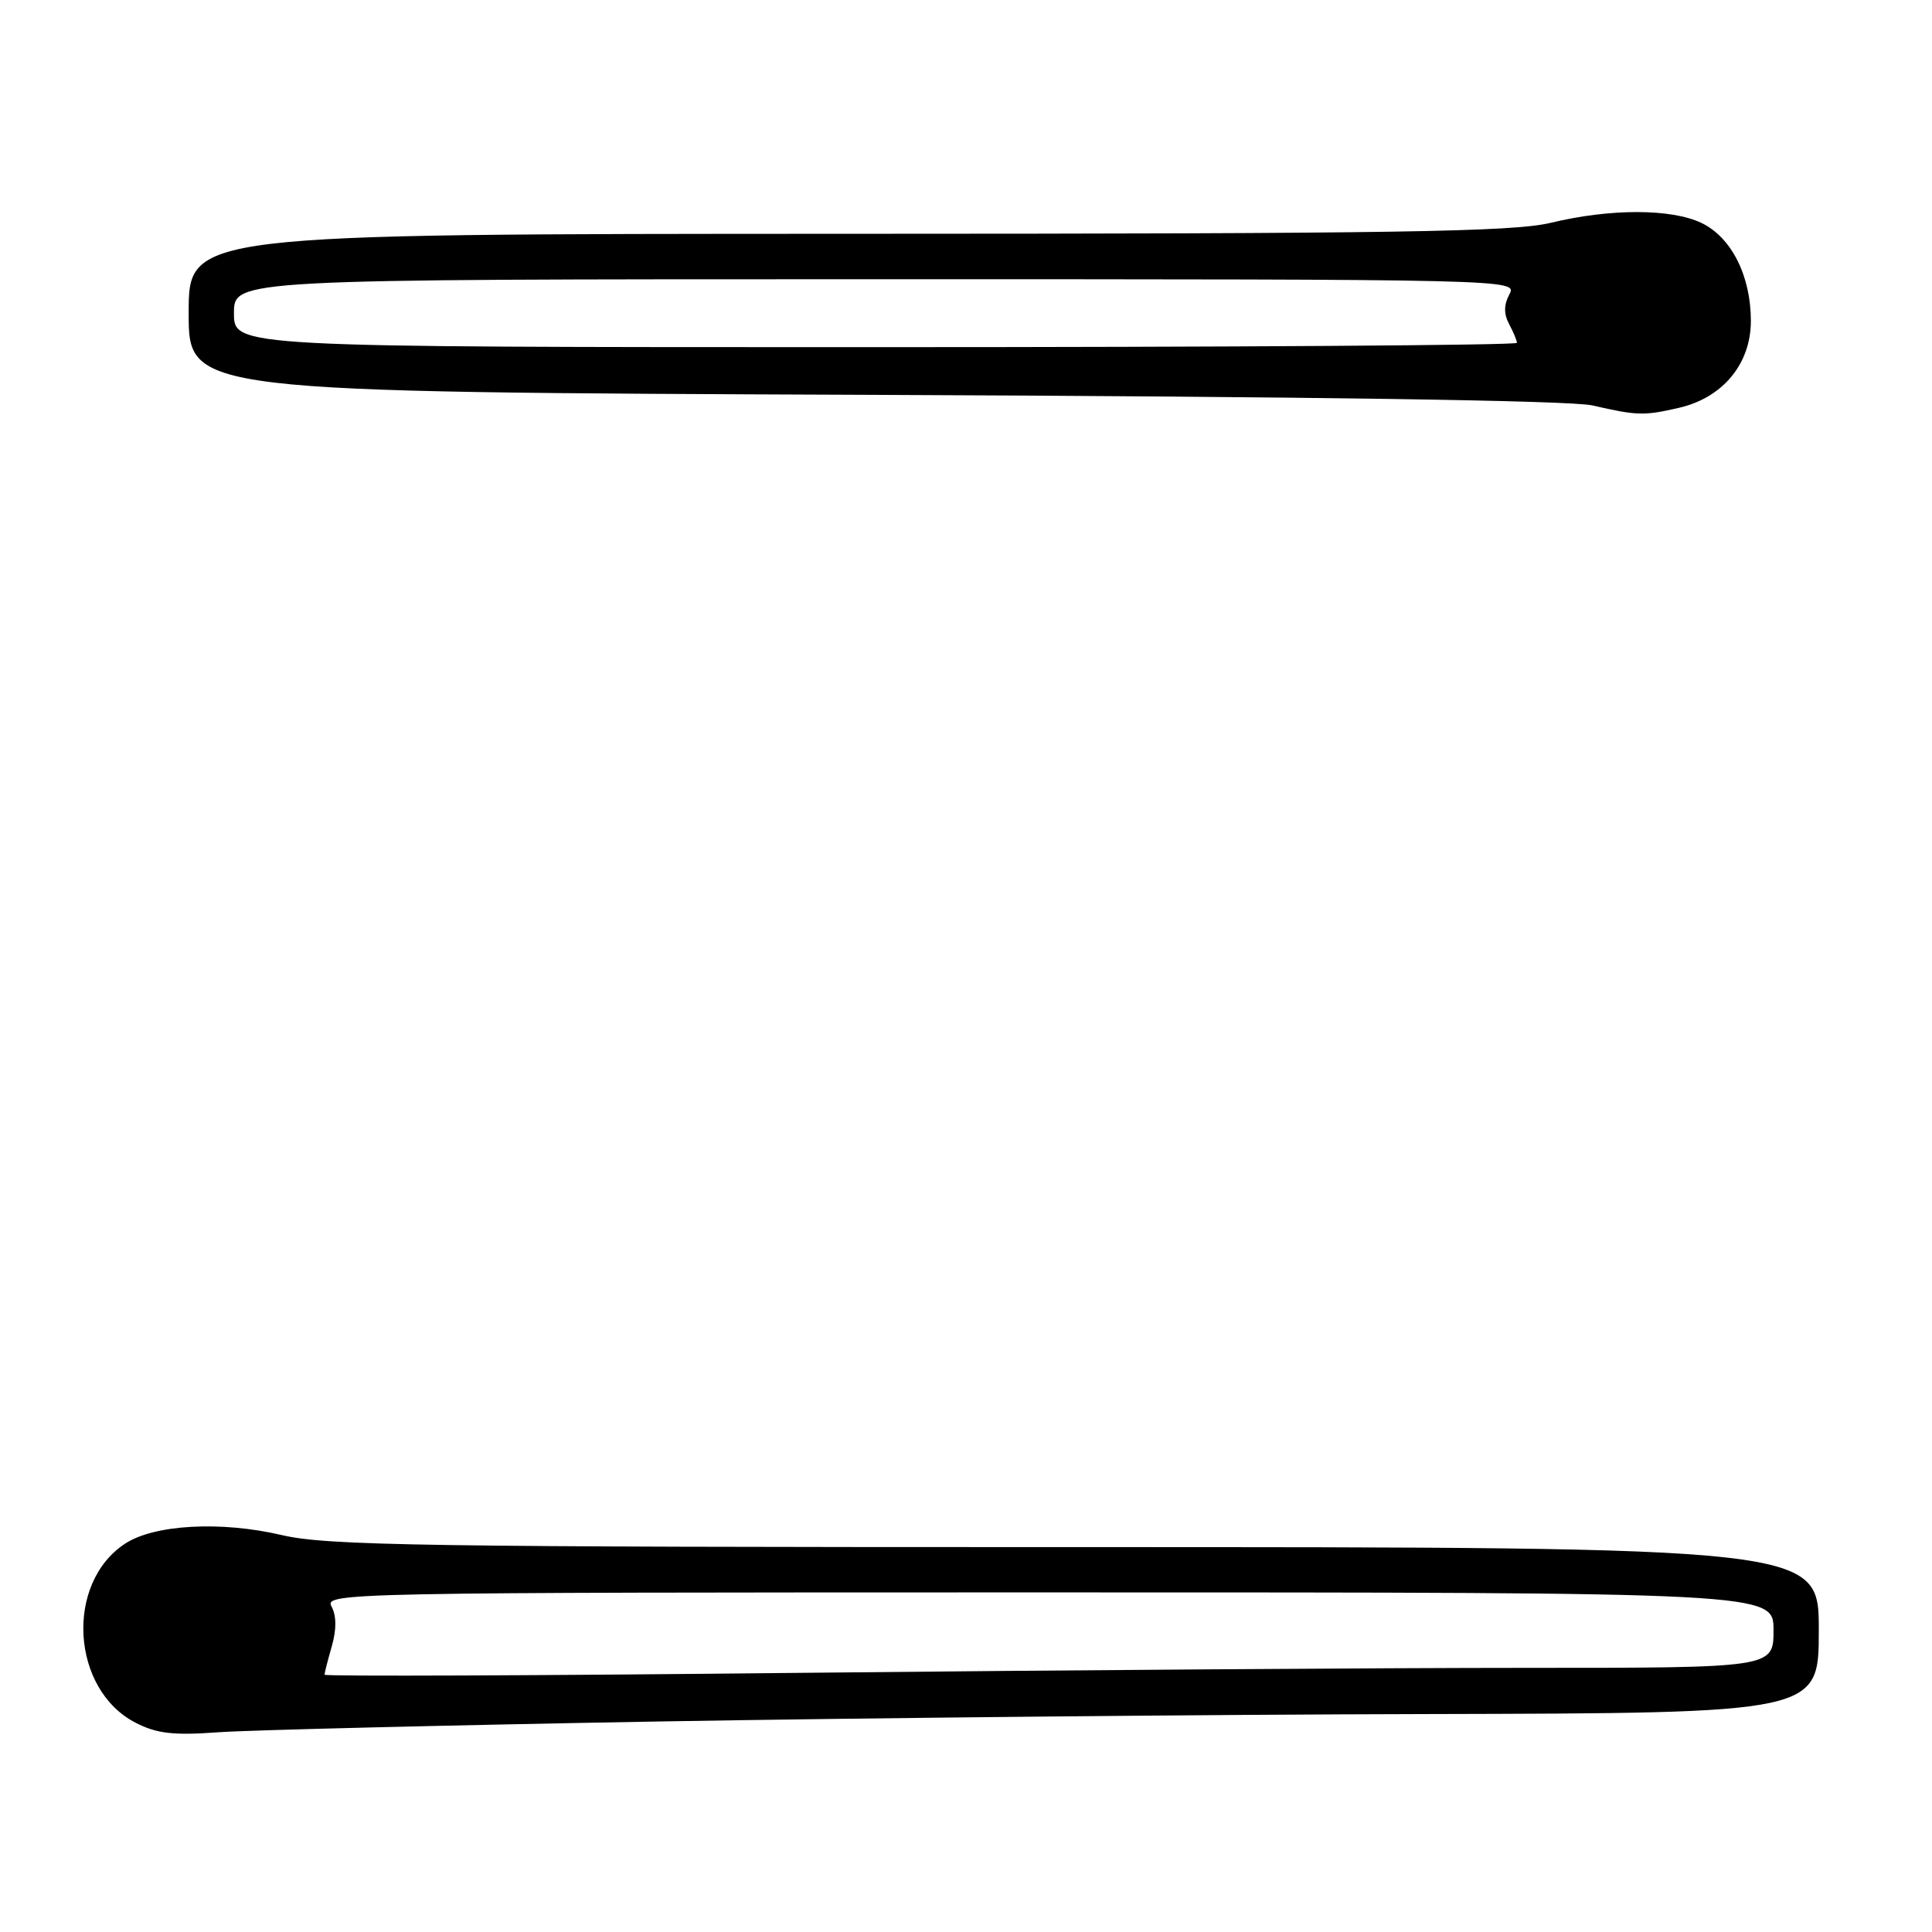 <?xml version="1.0" encoding="UTF-8" standalone="no"?>
<!DOCTYPE svg PUBLIC "-//W3C//DTD SVG 1.1//EN" "http://www.w3.org/Graphics/SVG/1.1/DTD/svg11.dtd" >
<svg xmlns="http://www.w3.org/2000/svg" xmlns:xlink="http://www.w3.org/1999/xlink" version="1.1" viewBox="0 0 256 256">
 <g >
 <path fill="currentColor"
d=" M 87.00 228.11 C 114.78 227.63 160.79 227.18 189.25 227.12 C 241.00 227.00 241.00 227.00 241.00 216.00 C 241.00 205.00 241.00 205.00 142.56 205.00 C 55.88 205.00 43.31 204.81 37.31 203.40 C 29.28 201.52 20.45 202.00 16.58 204.54 C 8.57 209.79 9.42 223.91 18.00 228.29 C 20.80 229.72 23.00 229.97 29.00 229.53 C 33.12 229.24 59.22 228.60 87.00 228.11 Z  M 222.50 54.03 C 228.29 52.69 232.00 48.20 232.00 42.52 C 232.00 36.54 229.41 31.42 225.43 29.53 C 221.41 27.63 213.37 27.62 205.50 29.52 C 200.50 30.73 184.97 30.97 112.25 30.98 C 25.00 31.00 25.00 31.00 25.00 41.48 C 25.00 51.96 25.00 51.96 115.75 52.32 C 173.20 52.55 208.15 53.06 211.00 53.72 C 216.97 55.09 217.82 55.11 222.50 54.03 Z  M 43.00 221.91 C 43.00 221.68 43.44 219.97 43.97 218.12 C 44.60 215.91 44.59 214.10 43.93 212.87 C 42.96 211.05 45.42 211.00 138.96 211.00 C 235.00 211.00 235.00 211.00 235.00 216.00 C 235.00 221.00 235.00 221.00 202.16 221.00 C 184.11 221.00 140.91 221.30 106.16 221.66 C 71.42 222.03 43.00 222.14 43.00 221.91 Z  M 31.00 41.50 C 31.00 37.00 31.00 37.00 116.04 37.00 C 200.76 37.00 201.07 37.01 200.00 39.00 C 199.26 40.39 199.25 41.59 199.96 42.93 C 200.53 44.00 201.00 45.12 201.00 45.43 C 201.00 45.75 162.75 46.00 116.00 46.00 C 31.00 46.00 31.00 46.00 31.00 41.50 Z "/>
</g>
</svg>